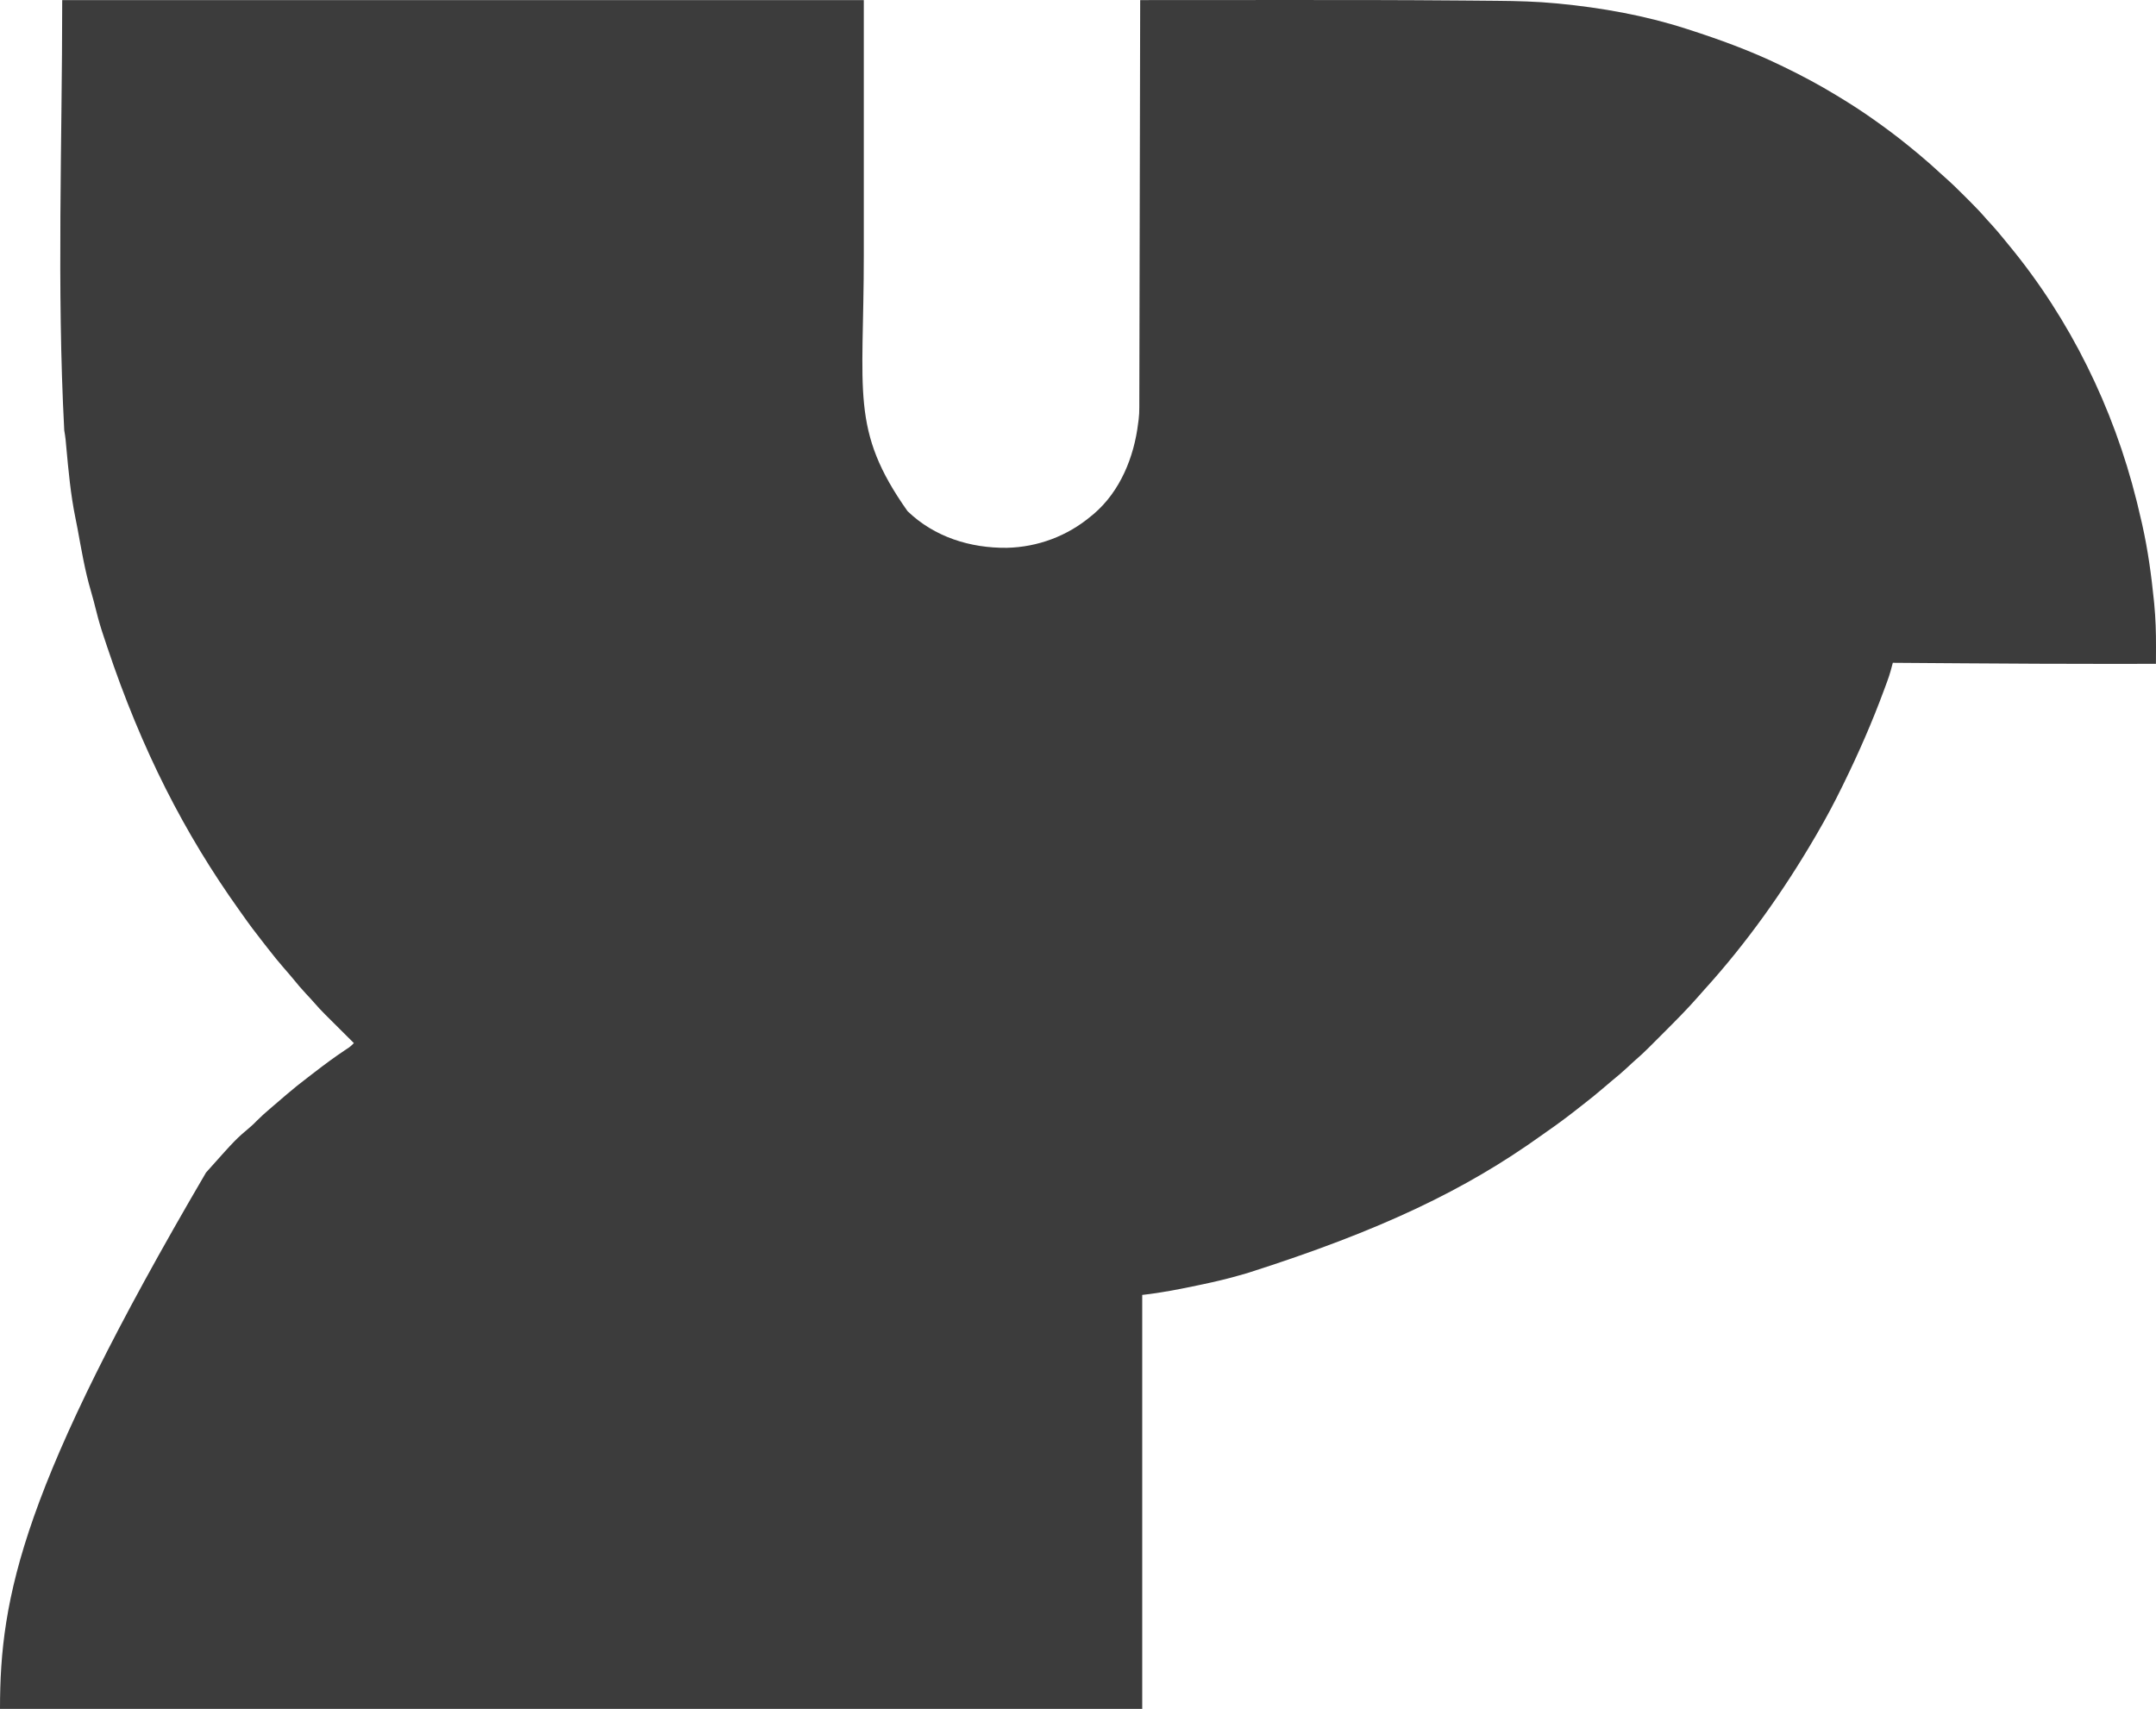 <svg width="1708" height="1354" viewBox="0 0 1708 1354" fill="none" xmlns="http://www.w3.org/2000/svg">
<path d="M49.283 0.073C258.843 0.073 468.403 0.073 684.313 0.073C684.313 66.719 684.313 133.366 684.313 202.031C684.313 311.517 673.406 340.501 718.938 404.98C740.221 425.507 768.566 434.344 797.615 434.05C822.195 433.49 845.722 424.675 864.48 408.836C865.136 408.299 865.792 407.762 866.468 407.208C887.418 389.367 898.453 362.04 901.645 335.324C901.849 333.846 901.849 333.846 902.056 332.339C902.448 329.192 902.558 326.104 902.565 322.931C902.567 322.368 902.569 321.806 902.572 321.226C902.578 319.351 902.579 317.477 902.58 315.602C902.584 314.24 902.588 312.878 902.593 311.517C902.604 307.782 902.609 304.048 902.615 300.314C902.621 296.284 902.632 292.255 902.643 288.225C902.66 281.246 902.675 274.267 902.688 267.288C902.706 257.197 902.729 247.106 902.753 237.016C902.791 220.644 902.826 204.272 902.859 187.9C902.891 171.997 902.924 156.094 902.96 140.192C902.962 139.211 902.964 138.231 902.966 137.221C902.977 132.302 902.989 127.384 903 122.466C903.092 81.668 903.178 40.871 903.261 0.073C927.808 0.055 952.356 0.04 976.904 0.032C979.865 0.031 982.827 0.03 985.789 0.029C986.673 0.029 986.673 0.029 987.574 0.028C995.725 0.025 1003.88 0.02 1012.03 0.014C1060.65 -0.026 1109.27 -0.005 1157.89 0.404C1160.91 0.43 1163.93 0.454 1166.95 0.478C1171.66 0.516 1176.36 0.558 1181.07 0.603C1182.77 0.619 1184.47 0.634 1186.17 0.648C1201.85 0.779 1217.53 1.197 1233.15 2.699C1233.68 2.749 1234.21 2.8 1234.75 2.852C1268.76 6.129 1302.96 12.214 1335.5 22.693C1336 22.852 1336.49 23.011 1337.01 23.175C1362.2 31.263 1386.79 40.212 1410.64 51.775C1411.62 52.249 1412.61 52.724 1413.59 53.198C1427.52 59.934 1441.03 67.161 1454.27 75.202C1455.01 75.654 1455.76 76.106 1456.53 76.572C1465.96 82.274 1475.18 88.209 1484.16 94.59C1484.75 95.006 1485.34 95.423 1485.94 95.852C1494.14 101.673 1502.18 107.664 1510.01 113.978C1510.77 114.59 1511.53 115.202 1512.32 115.833C1514.52 117.625 1516.71 119.432 1518.9 121.248C1519.31 121.589 1519.72 121.931 1520.15 122.282C1526.16 127.288 1532 132.444 1537.73 137.772C1538.75 138.704 1539.78 139.624 1540.81 140.539C1546.22 145.328 1551.36 150.345 1556.45 155.458C1557.84 156.847 1559.22 158.231 1560.61 159.615C1565.2 164.195 1569.63 168.824 1573.84 173.757C1575.15 175.192 1576.46 176.623 1577.78 178.049C1581.04 181.631 1584.16 185.294 1587.2 189.065C1588.65 190.861 1590.11 192.646 1591.58 194.423C1639.96 252.997 1674.28 323.156 1692.6 396.719C1692.89 397.866 1692.89 397.866 1693.18 399.037C1694.39 403.908 1695.54 408.789 1696.64 413.683C1696.81 414.429 1696.98 415.174 1697.15 415.942C1701.57 435.709 1704.32 455.742 1706.34 475.886C1706.42 476.739 1706.51 477.592 1706.6 478.471C1707.69 489.852 1708.05 501.122 1708 512.545C1707.99 513.855 1707.99 515.166 1707.99 516.476C1707.98 519.642 1707.97 522.807 1707.95 525.972C1696.69 525.998 1685.43 526.014 1674.17 526.023C1673.29 526.023 1672.41 526.024 1671.5 526.025C1633.31 526.051 1595.12 525.827 1556.92 525.568C1556.21 525.563 1555.5 525.558 1554.76 525.554C1536.34 525.429 1517.93 525.299 1499.51 525.164C1499.26 526.076 1499.26 526.076 1499.01 527.007C1498.8 527.805 1498.58 528.604 1498.36 529.427C1498.14 530.218 1497.93 531.009 1497.71 531.825C1496.98 534.411 1496.14 536.93 1495.22 539.453C1494.87 540.405 1494.52 541.358 1494.16 542.34C1493.8 543.336 1493.43 544.333 1493.05 545.36C1492.85 545.883 1492.66 546.406 1492.46 546.945C1483.2 572.031 1472.5 596.481 1460.73 620.488C1460.31 621.356 1459.88 622.224 1459.45 623.118C1453.3 635.699 1446.78 647.981 1439.72 660.072C1439.22 660.944 1438.71 661.816 1438.19 662.714C1412.94 705.992 1383.76 747.177 1350.04 784.311C1348.62 785.881 1347.23 787.47 1345.85 789.073C1336.95 799.253 1327.42 808.846 1317.85 818.393C1315.79 820.444 1313.74 822.499 1311.69 824.554C1310.36 825.88 1309.04 827.205 1307.71 828.53C1306.81 829.437 1306.81 829.437 1305.88 830.362C1302.6 833.633 1299.24 836.773 1295.72 839.794C1293.49 841.725 1291.35 843.754 1289.2 845.773C1285.32 849.376 1281.35 852.791 1277.22 856.104C1274.57 858.265 1271.99 860.497 1269.4 862.737C1264.34 867.107 1259.13 871.269 1253.84 875.362C1252.16 876.667 1250.49 877.983 1248.82 879.301C1241.27 885.243 1233.59 890.917 1225.7 896.393C1224.01 897.571 1222.34 898.765 1220.66 899.964C1161.41 942.357 1094.95 974.701 987.876 1008.8C985.38 1009.49 982.89 1010.19 980.403 1010.91C971.375 1013.49 962.286 1015.6 953.099 1017.54C952.368 1017.69 951.636 1017.85 950.882 1018.01C935.644 1021.25 920.37 1024.3 904.876 1026.02C904.876 1134.25 904.876 1242.49 904.876 1354C606.267 1354 307.658 1354 0 1354C0 1265.05 17.296 1178.16 163.201 929.08C163.741 928.474 164.282 927.868 164.839 927.244C186.743 902.691 186.743 902.691 198.92 892.381C200.554 890.947 202.072 889.43 203.597 887.881C206.696 884.747 209.941 881.856 213.292 878.995C214.144 878.263 214.995 877.531 215.845 876.798C218.275 874.709 220.709 872.627 223.146 870.546C224.532 869.361 225.915 868.173 227.298 866.984C232.736 862.326 238.3 857.872 244.012 853.552C245.85 852.153 247.677 850.74 249.504 849.326C257.221 843.373 265.005 837.605 273.117 832.199C273.715 831.8 274.312 831.4 274.928 830.989C275.712 830.471 275.712 830.471 276.511 829.943C277.942 828.898 279.113 827.749 280.35 826.486C280.019 826.156 279.687 825.826 279.345 825.486C275.869 822.029 272.396 818.568 268.925 815.106C267.632 813.817 266.338 812.529 265.043 811.242C263.174 809.383 261.308 807.521 259.442 805.659C258.87 805.091 258.299 804.524 257.71 803.939C254.497 800.728 251.428 797.439 248.468 793.992C246.533 791.757 244.501 789.613 242.479 787.457C238.892 783.603 235.497 779.646 232.2 775.539C229.895 772.725 227.505 769.996 225.108 767.261C220.579 762.073 216.277 756.748 212.072 751.295C210.751 749.59 209.419 747.893 208.085 746.198C202.717 739.361 197.483 732.464 192.498 725.343C191.415 723.801 190.321 722.268 189.225 720.735C146.435 660.781 112.266 594.479 84.796 512.229C83.929 509.56 83.052 506.896 82.145 504.241C79.924 497.728 78.014 491.197 76.349 484.52C74.272 476.305 74.272 476.305 71.975 468.151C67.188 451.919 64.399 434.951 61.317 418.325C60.839 415.754 60.33 413.192 59.796 410.632C55.947 391.921 54.22 372.807 52.475 353.802C52.386 352.824 52.295 351.847 52.203 350.84C52.088 349.559 52.088 349.559 51.97 348.252C51.706 345.815 51.302 343.396 50.899 340.978C44.926 227.499 49.283 113.71 49.283 0.073Z" fill="#3C3C3C"/>
</svg>
